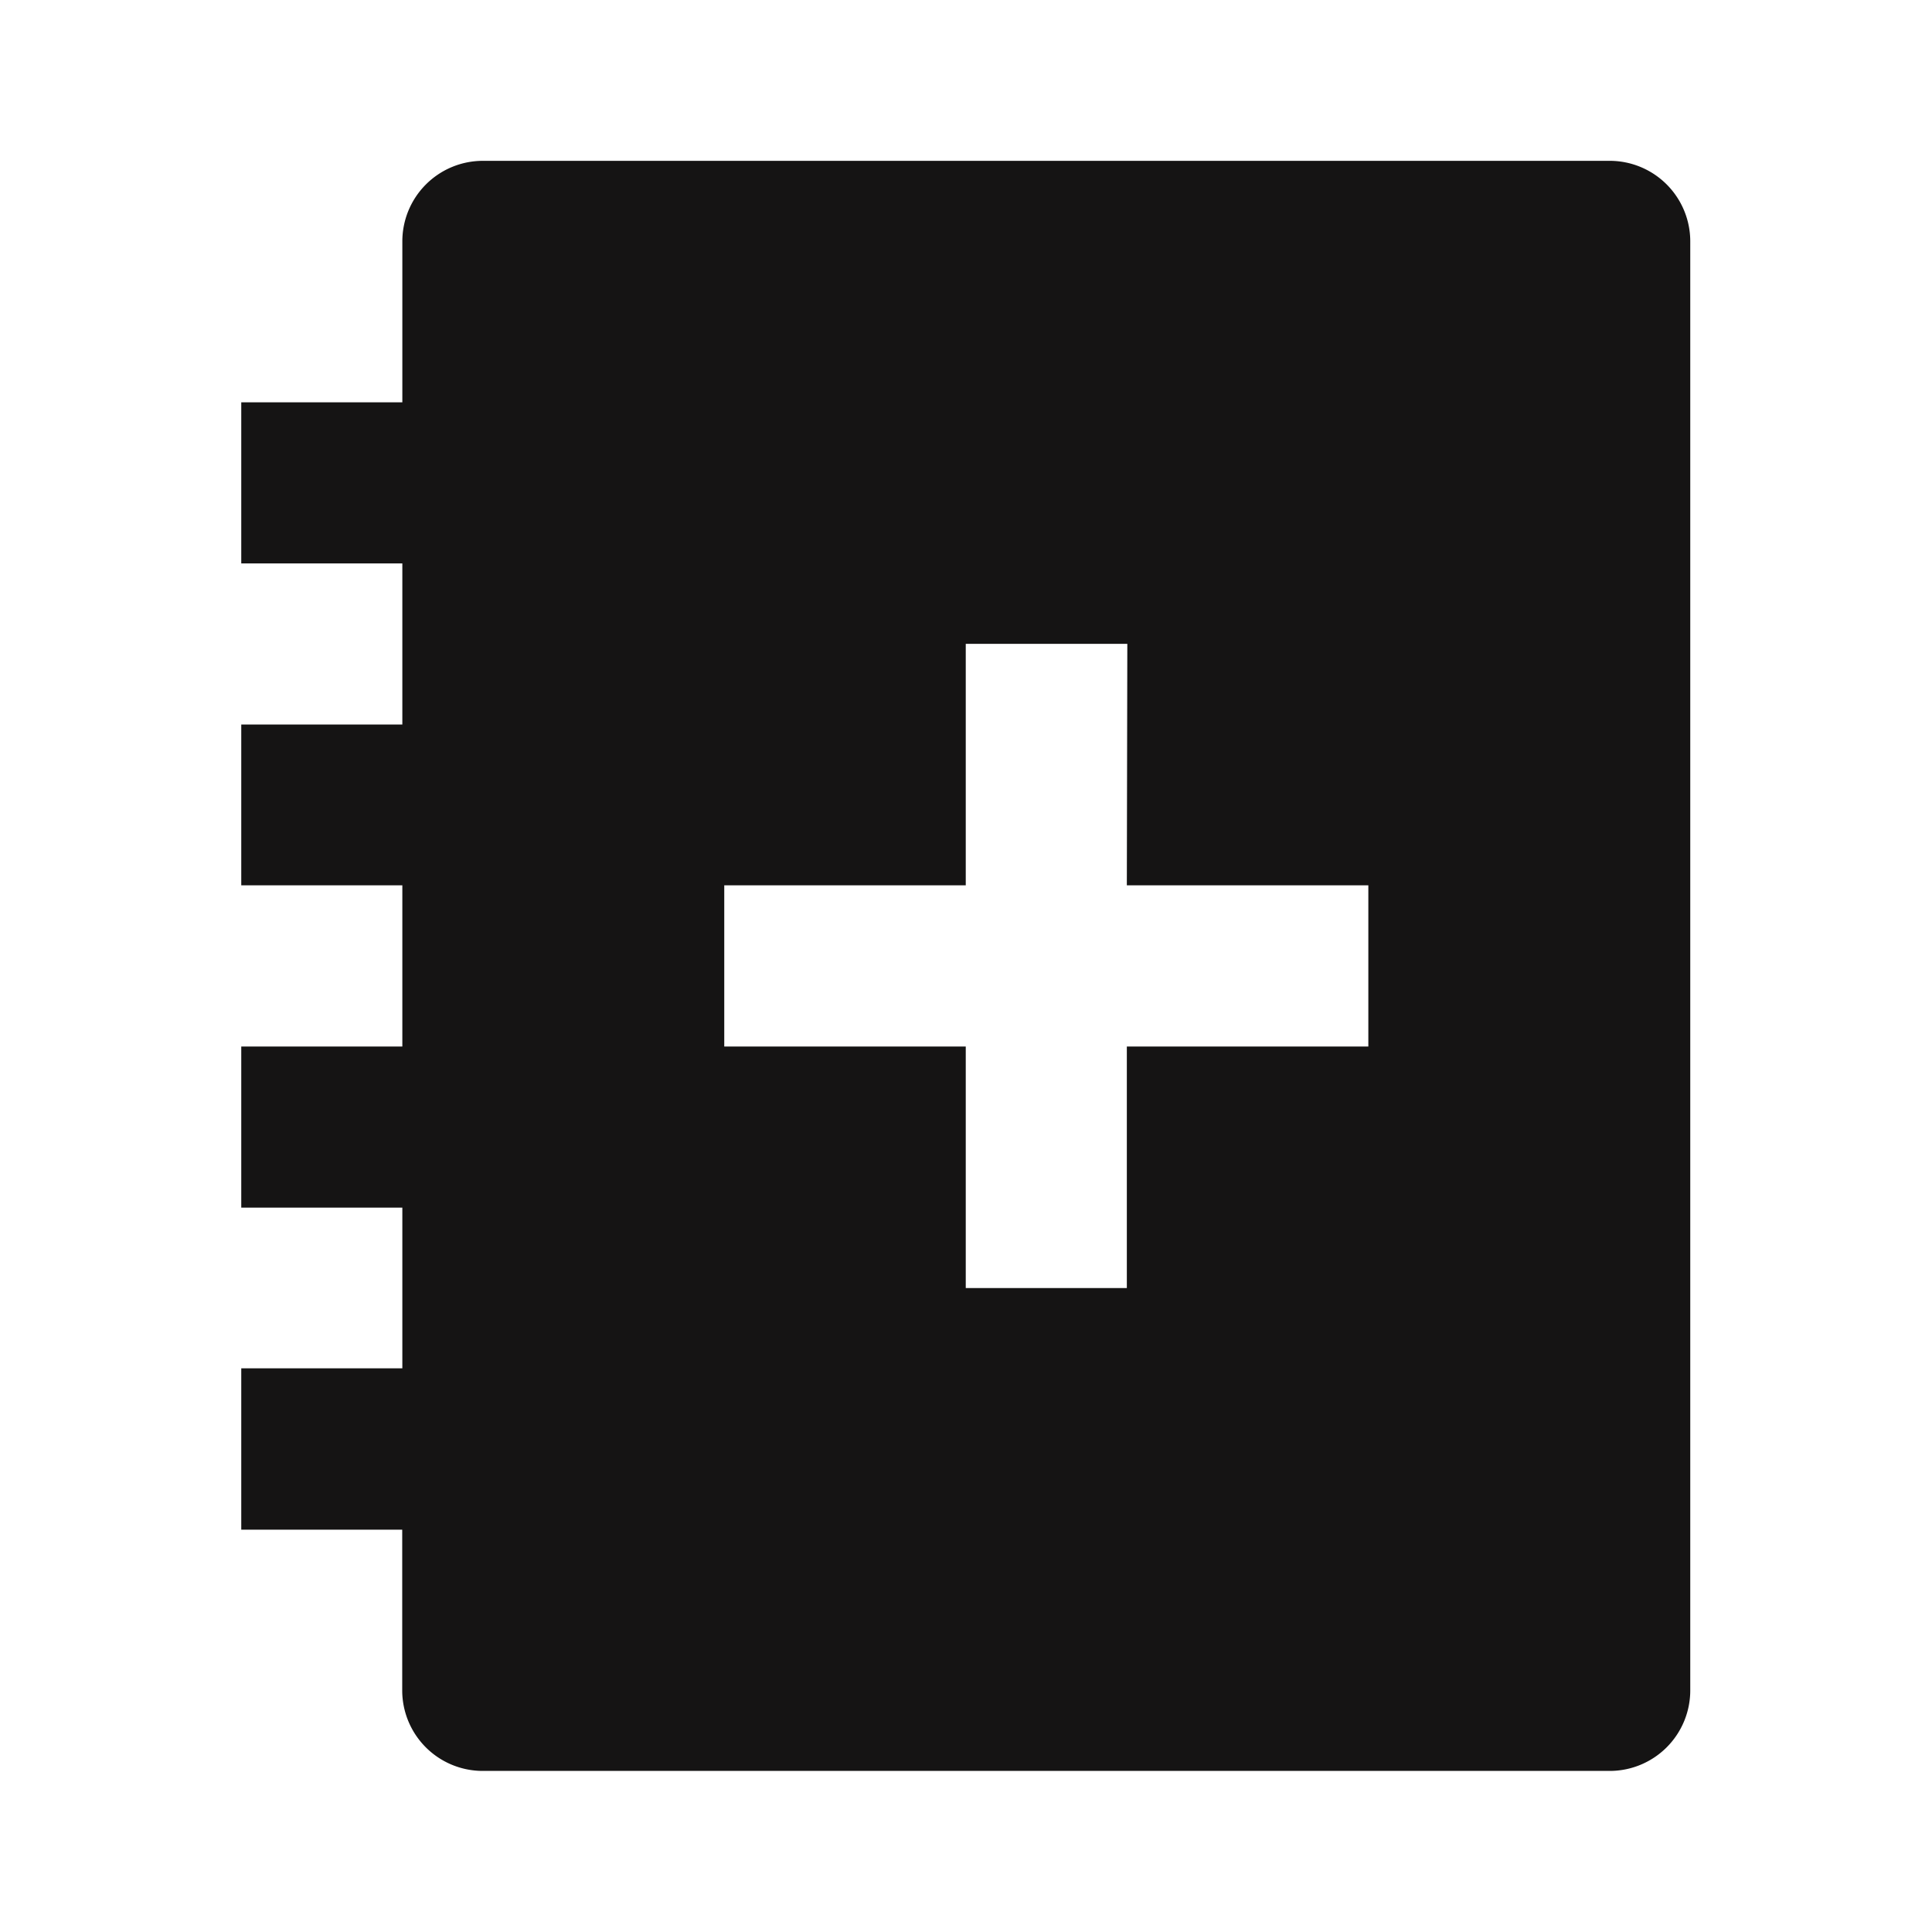 <svg xmlns="http://www.w3.org/2000/svg" width="16" height="16" viewBox="0 0 16 16"><path d="M0,0H16V16H0Z" fill="none"/><path d="M14.338,2A.667.667,0,0,1,15,2.667v12a.667.667,0,0,1-.667.667H5a.667.667,0,0,1-.667-.667V13.336H3V12H4.334V10.669H3V9.335H4.334V8H3V6.668H4.334V5.334H3V4H4.334V2.667A.667.667,0,0,1,5,2Zm-4,4H9V8H7V9.335H9v2h1.334v-2h2V8h-2Z" transform="translate(-1.002 -0.668)" fill="#151414"/></svg>